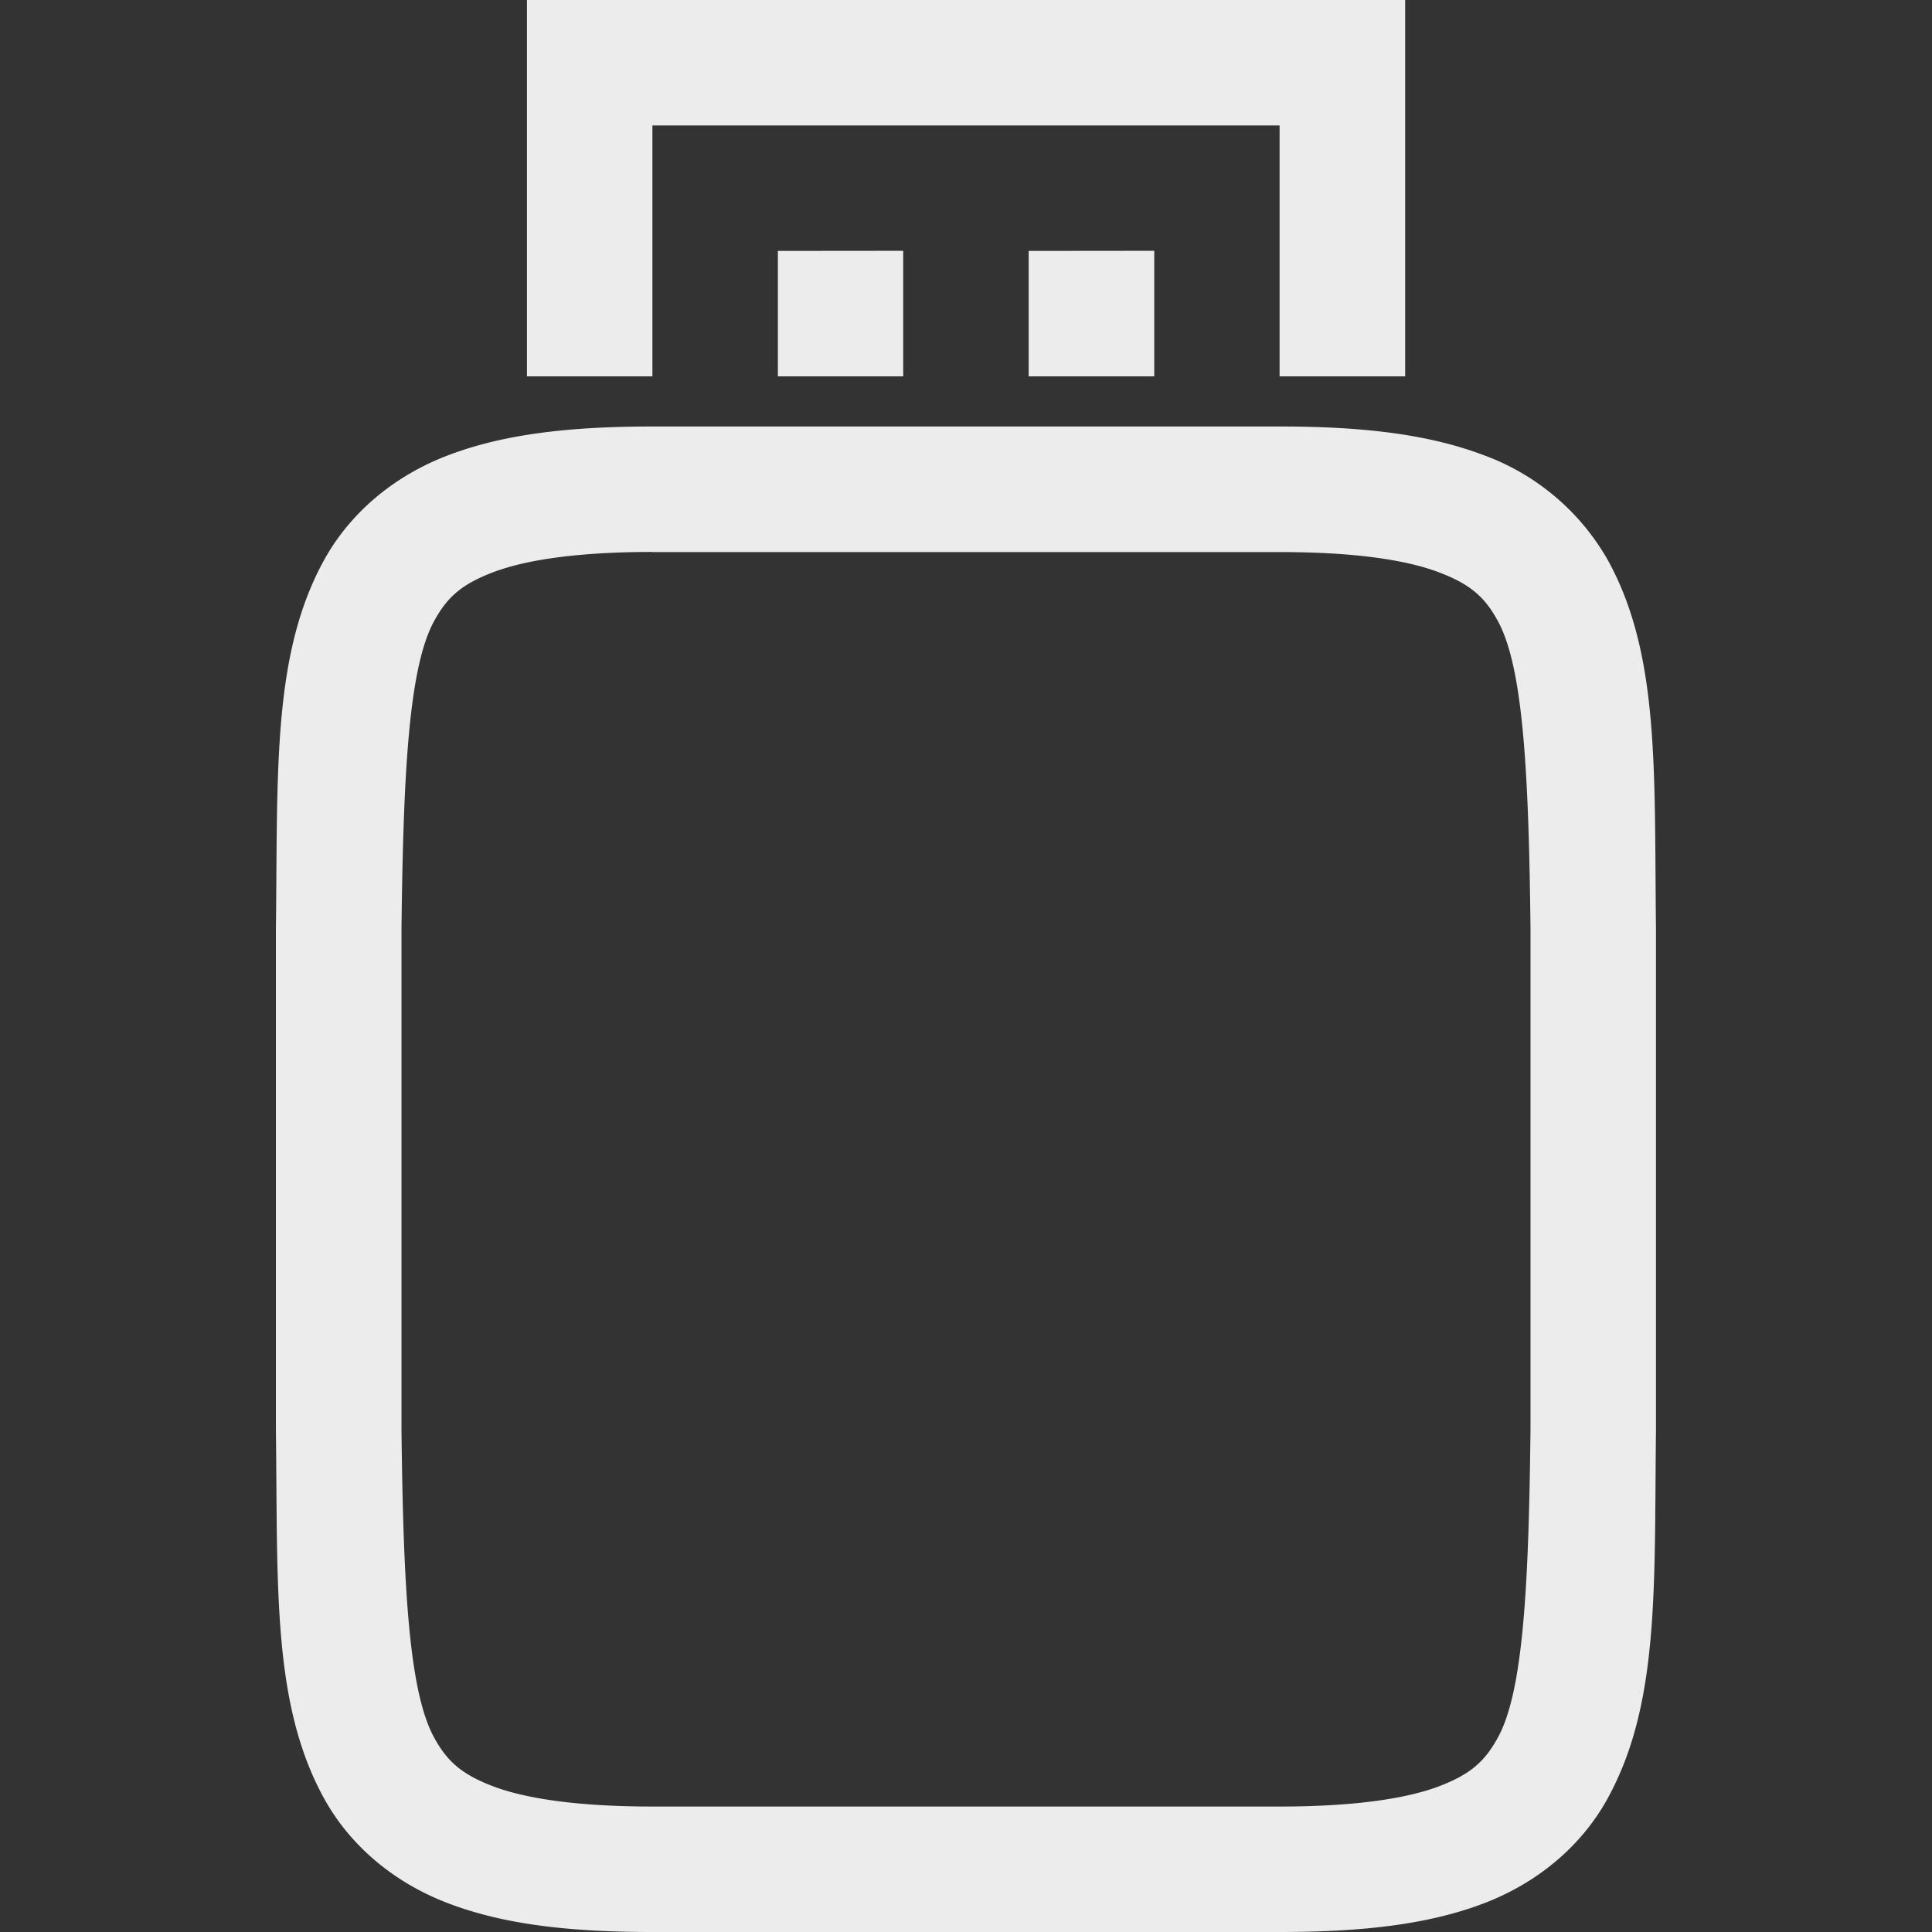 <svg xmlns="http://www.w3.org/2000/svg" width="16" height="16">
    <rect width="100%" height="100%" fill="#333333" stroke="none"/>
    <defs>
        <linearGradient id="arrongin" x1="0%" x2="0%" y1="0%" y2="100%">
            <stop offset="0%" style="stop-color:#dd9b44;stop-opacity:1"/>
            <stop offset="100%" style="stop-color:#ad6c16;stop-opacity:1"/>
        </linearGradient>
        <linearGradient id="aurora" x1="0%" x2="0%" y1="0%" y2="100%">
            <stop offset="0%" style="stop-color:#09d4df;stop-opacity:1"/>
            <stop offset="100%" style="stop-color:#9269f4;stop-opacity:1"/>
        </linearGradient>
        <linearGradient id="cyberneon" x1="0%" x2="0%" y1="0%" y2="100%">
            <stop offset="0" style="stop-color:#0abdc6;stop-opacity:1"/>
            <stop offset="1" style="stop-color:#ea00d9;stop-opacity:1"/>
        </linearGradient>
        <linearGradient id="fitdance" x1="0%" x2="0%" y1="0%" y2="100%">
            <stop offset="0%" style="stop-color:#1ad6ab;stop-opacity:1"/>
            <stop offset="100%" style="stop-color:#329db6;stop-opacity:1"/>
        </linearGradient>
        <linearGradient id="oomox" x1="0%" x2="0%" y1="0%" y2="100%">
            <stop offset="0%" style="stop-color:#efefe7;stop-opacity:1"/>
            <stop offset="100%" style="stop-color:#8f8f8b;stop-opacity:1"/>
        </linearGradient>
        <linearGradient id="rainblue" x1="0%" x2="0%" y1="0%" y2="100%">
            <stop offset="0%" style="stop-color:#00f260;stop-opacity:1"/>
            <stop offset="100%" style="stop-color:#0575e6;stop-opacity:1"/>
        </linearGradient>
        <linearGradient id="sunrise" x1="0%" x2="0%" y1="0%" y2="100%">
            <stop offset="0%" style="stop-color:#ff8501;stop-opacity:1"/>
            <stop offset="100%" style="stop-color:#ffcb01;stop-opacity:1"/>
        </linearGradient>
        <linearGradient id="telinkrin" x1="0%" x2="0%" y1="0%" y2="100%">
            <stop offset="0%" style="stop-color:#b2ced6;stop-opacity:1"/>
            <stop offset="100%" style="stop-color:#6da5b7;stop-opacity:1"/>
        </linearGradient>
        <linearGradient id="60spsycho" x1="0%" x2="0%" y1="0%" y2="100%">
            <stop offset="0%" style="stop-color:#df5940;stop-opacity:1"/>
            <stop offset="25%" style="stop-color:#d8d15f;stop-opacity:1"/>
            <stop offset="50%" style="stop-color:#e9882a;stop-opacity:1"/>
            <stop offset="100%" style="stop-color:#279362;stop-opacity:1"/>
        </linearGradient>
        <linearGradient id="90ssummer" x1="0%" x2="0%" y1="0%" y2="100%">
            <stop offset="0%" style="stop-color:#f618c7;stop-opacity:1"/>
            <stop offset="20%" style="stop-color:#94ffab;stop-opacity:1"/>
            <stop offset="50%" style="stop-color:#fbfd54;stop-opacity:1"/>
            <stop offset="100%" style="stop-color:#0f83ae;stop-opacity:1"/>
        </linearGradient>
        <style id="current-color-scheme" type="text/css">
            .ColorScheme-Text{color:#ececec}
        </style>
    </defs>
    <path fill="currentColor" class="ColorScheme-Text" d="M5.403 3.532c-.684 0-1.225.063-1.68.234-.456.17-.822.48-1.038.87-.431.782-.384 1.739-.4 3.046v4.168c.016 1.308-.031 2.264.4 3.046.216.391.582.7 1.037.87.456.172.997.234 1.68.234h5.195c.684 0 1.225-.062 1.68-.233.456-.171.82-.48 1.035-.87.432-.783.387-1.74.402-3.047V7.682c-.015-1.307.032-2.264-.4-3.046a1.953 1.953 0 0 0-1.036-.87c-.456-.171-.997-.234-1.68-.234Zm0 1.04h5.194c.616 0 1.045.064 1.315.166.27.101.386.211.491.402.21.38.257 1.24.272 2.548v4.15c-.015 1.313-.061 2.174-.272 2.555-.105.19-.22.3-.49.402-.27.101-.7.166-1.316.166H5.403c-.616 0-1.045-.065-1.315-.166-.27-.102-.386-.212-.491-.402-.21-.38-.257-1.241-.272-2.549V7.688c.015-1.307.062-2.168.272-2.548.105-.19.22-.3.49-.402.27-.102.7-.167 1.316-.167z"/>
    <path fill="currentColor" class="ColorScheme-Text" fill-rule="evenodd" d="M4.364 0v3.117h1.039V1.039h5.194v2.078h1.04V0Zm2.078 2.078v1.039H7.48v-1.04zm2.077 0v1.039h1.04v-1.04z"/>
</svg>
